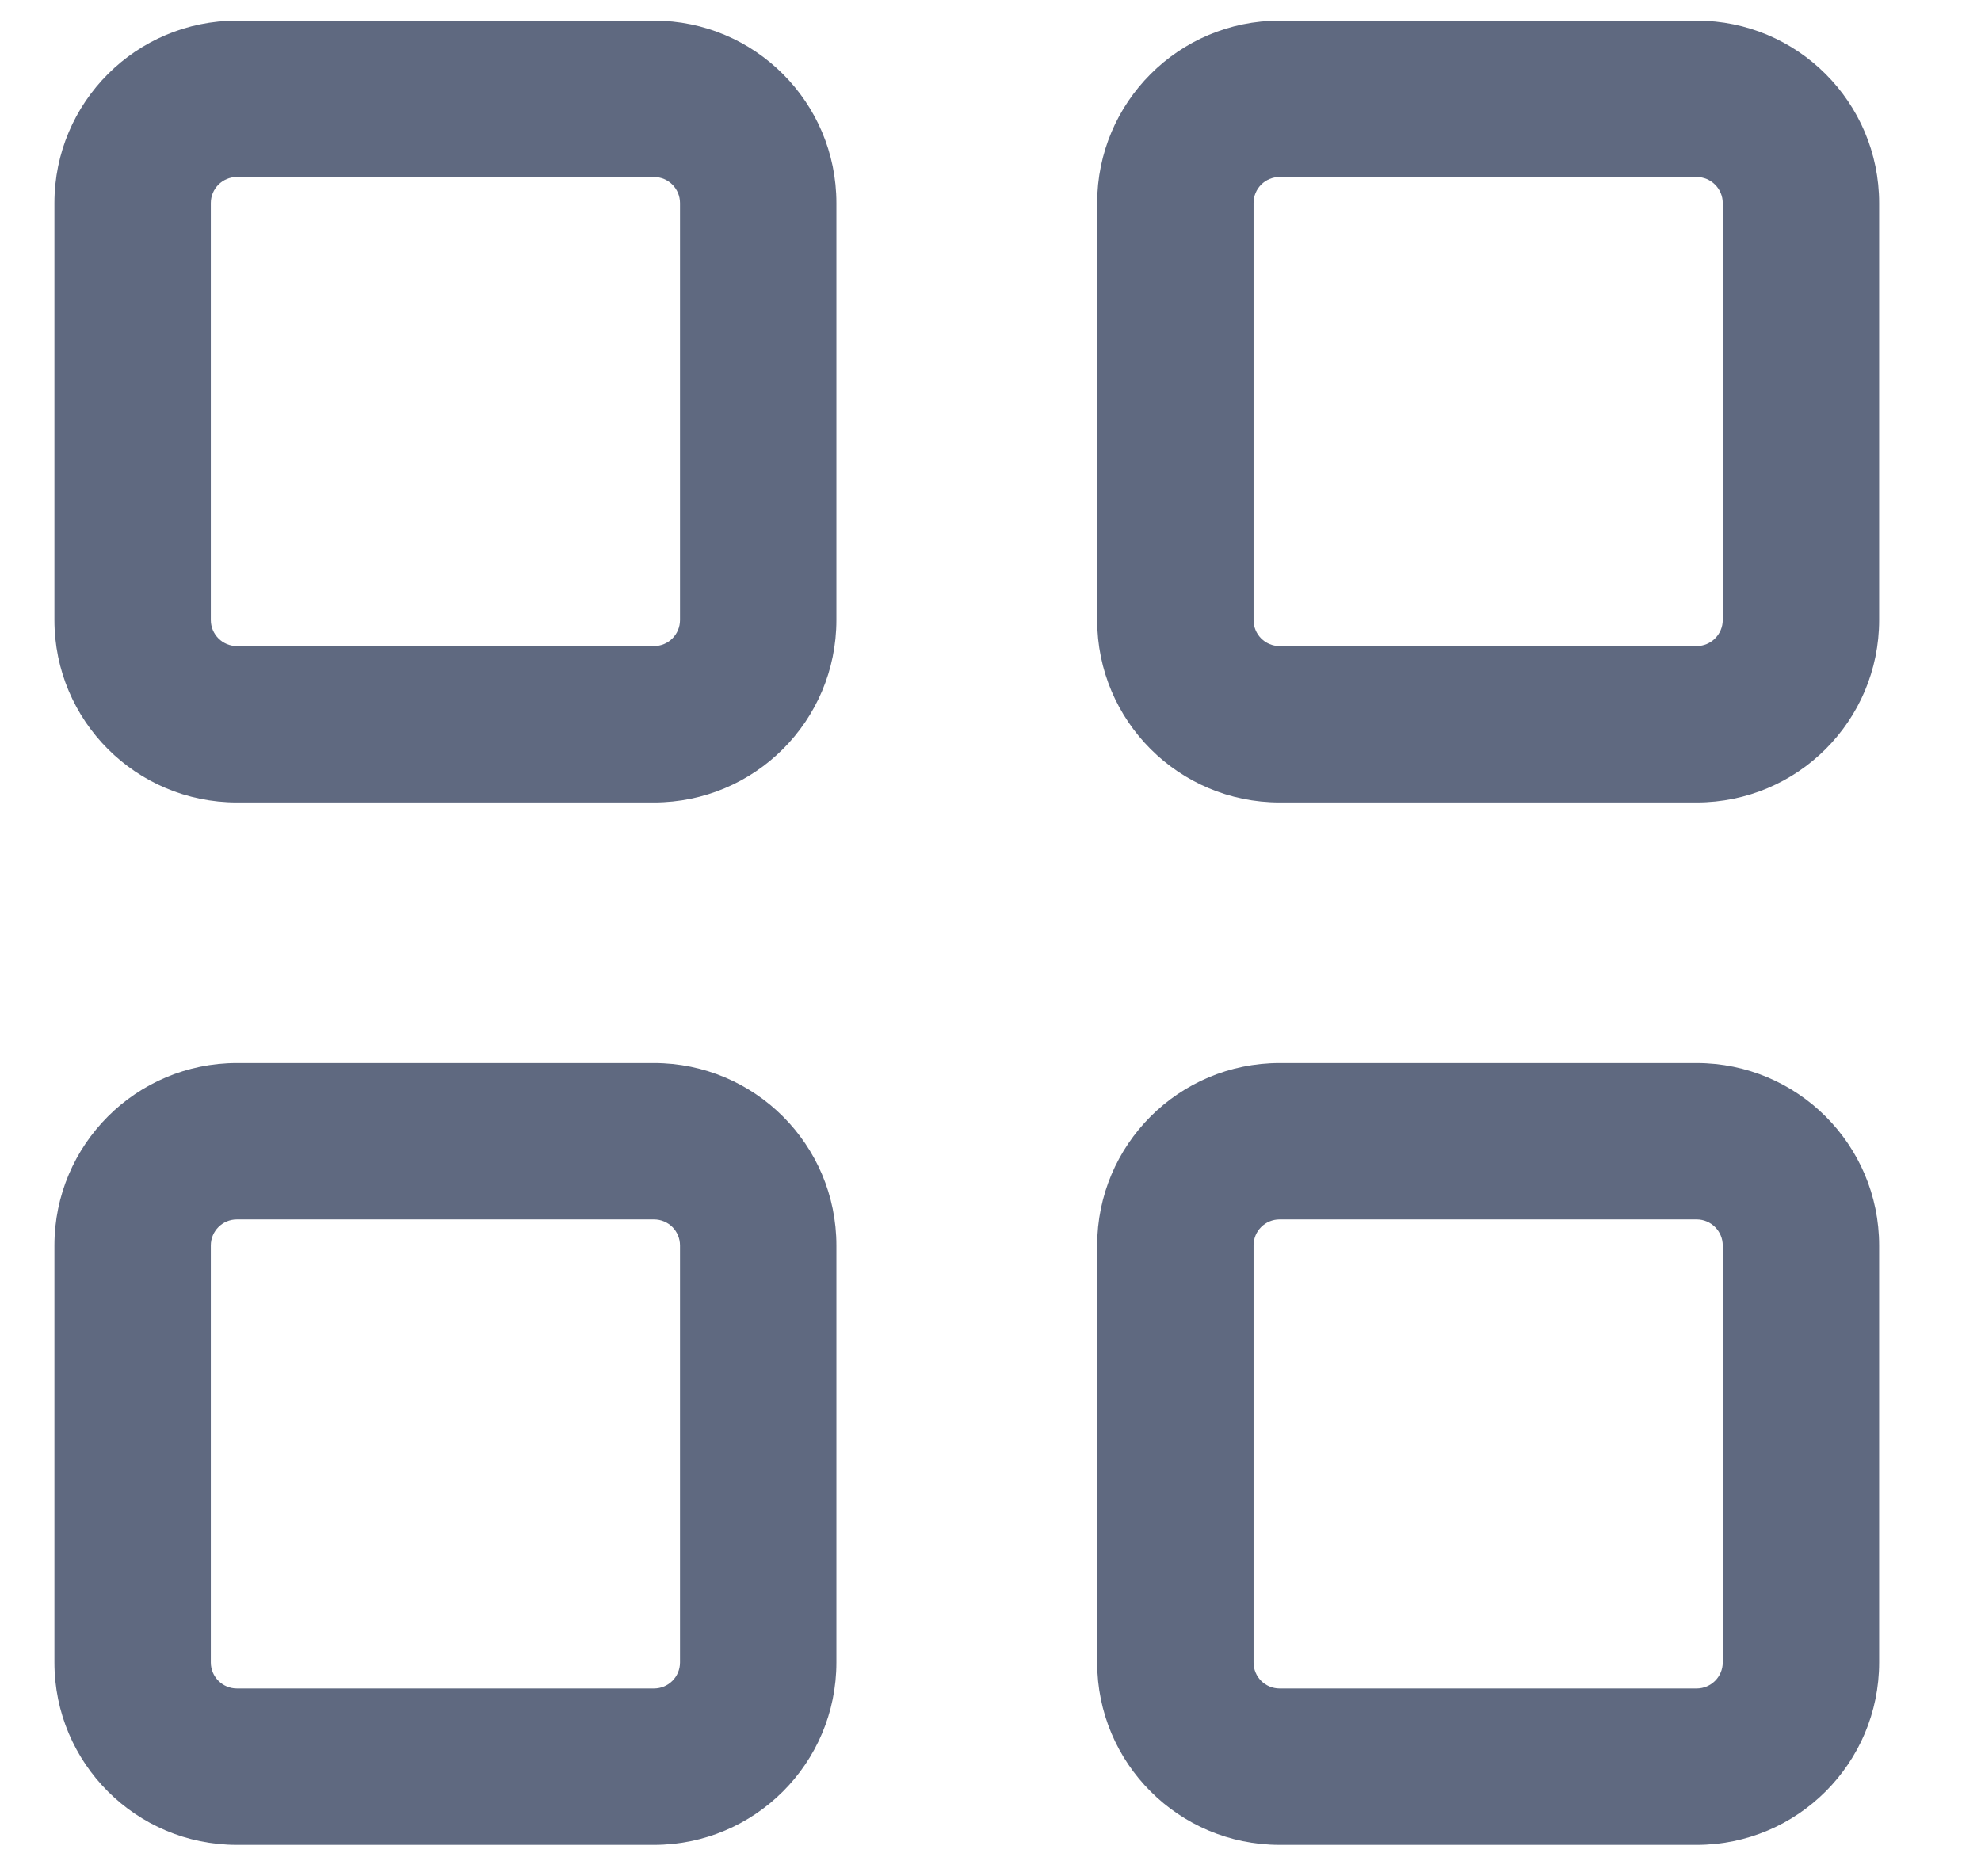 <svg width="19" height="18" viewBox="0 0 19 18" fill="none" xmlns="http://www.w3.org/2000/svg">
<path fill-rule="evenodd" clip-rule="evenodd" d="M2.022 1.948C2.022 1.81 2.134 1.698 2.272 1.698H6.272C6.411 1.698 6.522 1.81 6.522 1.948V5.948C6.522 6.086 6.411 6.198 6.272 6.198H2.272C2.134 6.198 2.022 6.086 2.022 5.948V1.948ZM2.272 0.198C1.306 0.198 0.522 0.982 0.522 1.948V5.948C0.522 6.915 1.306 7.698 2.272 7.698H6.272C7.239 7.698 8.022 6.915 8.022 5.948V1.948C8.022 0.982 7.239 0.198 6.272 0.198H2.272ZM12.023 1.948C12.023 1.81 12.134 1.698 12.273 1.698H16.273C16.41 1.698 16.523 1.81 16.523 1.948V5.948C16.523 6.086 16.41 6.198 16.273 6.198H12.273C12.134 6.198 12.023 6.086 12.023 5.948V1.948ZM12.273 0.198C11.306 0.198 10.523 0.982 10.523 1.948V5.948C10.523 6.915 11.306 7.698 12.273 7.698H16.273C17.239 7.698 18.023 6.915 18.023 5.948V1.948C18.023 0.982 17.239 0.198 16.273 0.198H12.273ZM2.272 11.698C2.134 11.698 2.022 11.81 2.022 11.948V15.948C2.022 16.086 2.134 16.198 2.272 16.198H6.272C6.411 16.198 6.522 16.086 6.522 15.948V11.948C6.522 11.81 6.411 11.698 6.272 11.698H2.272ZM0.522 11.948C0.522 10.982 1.306 10.198 2.272 10.198H6.272C7.239 10.198 8.022 10.982 8.022 11.948V15.948C8.022 16.915 7.239 17.698 6.272 17.698H2.272C1.306 17.698 0.522 16.915 0.522 15.948V11.948ZM12.023 11.948C12.023 11.81 12.134 11.698 12.273 11.698H16.273C16.41 11.698 16.523 11.81 16.523 11.948V15.948C16.523 16.086 16.41 16.198 16.273 16.198H12.273C12.134 16.198 12.023 16.086 12.023 15.948V11.948ZM12.273 10.198C11.306 10.198 10.523 10.982 10.523 11.948V15.948C10.523 16.915 11.306 17.698 12.273 17.698H16.273C17.239 17.698 18.023 16.915 18.023 15.948V11.948C18.023 10.982 17.239 10.198 16.273 10.198H12.273Z" fill="#5F6980"/>
</svg>

